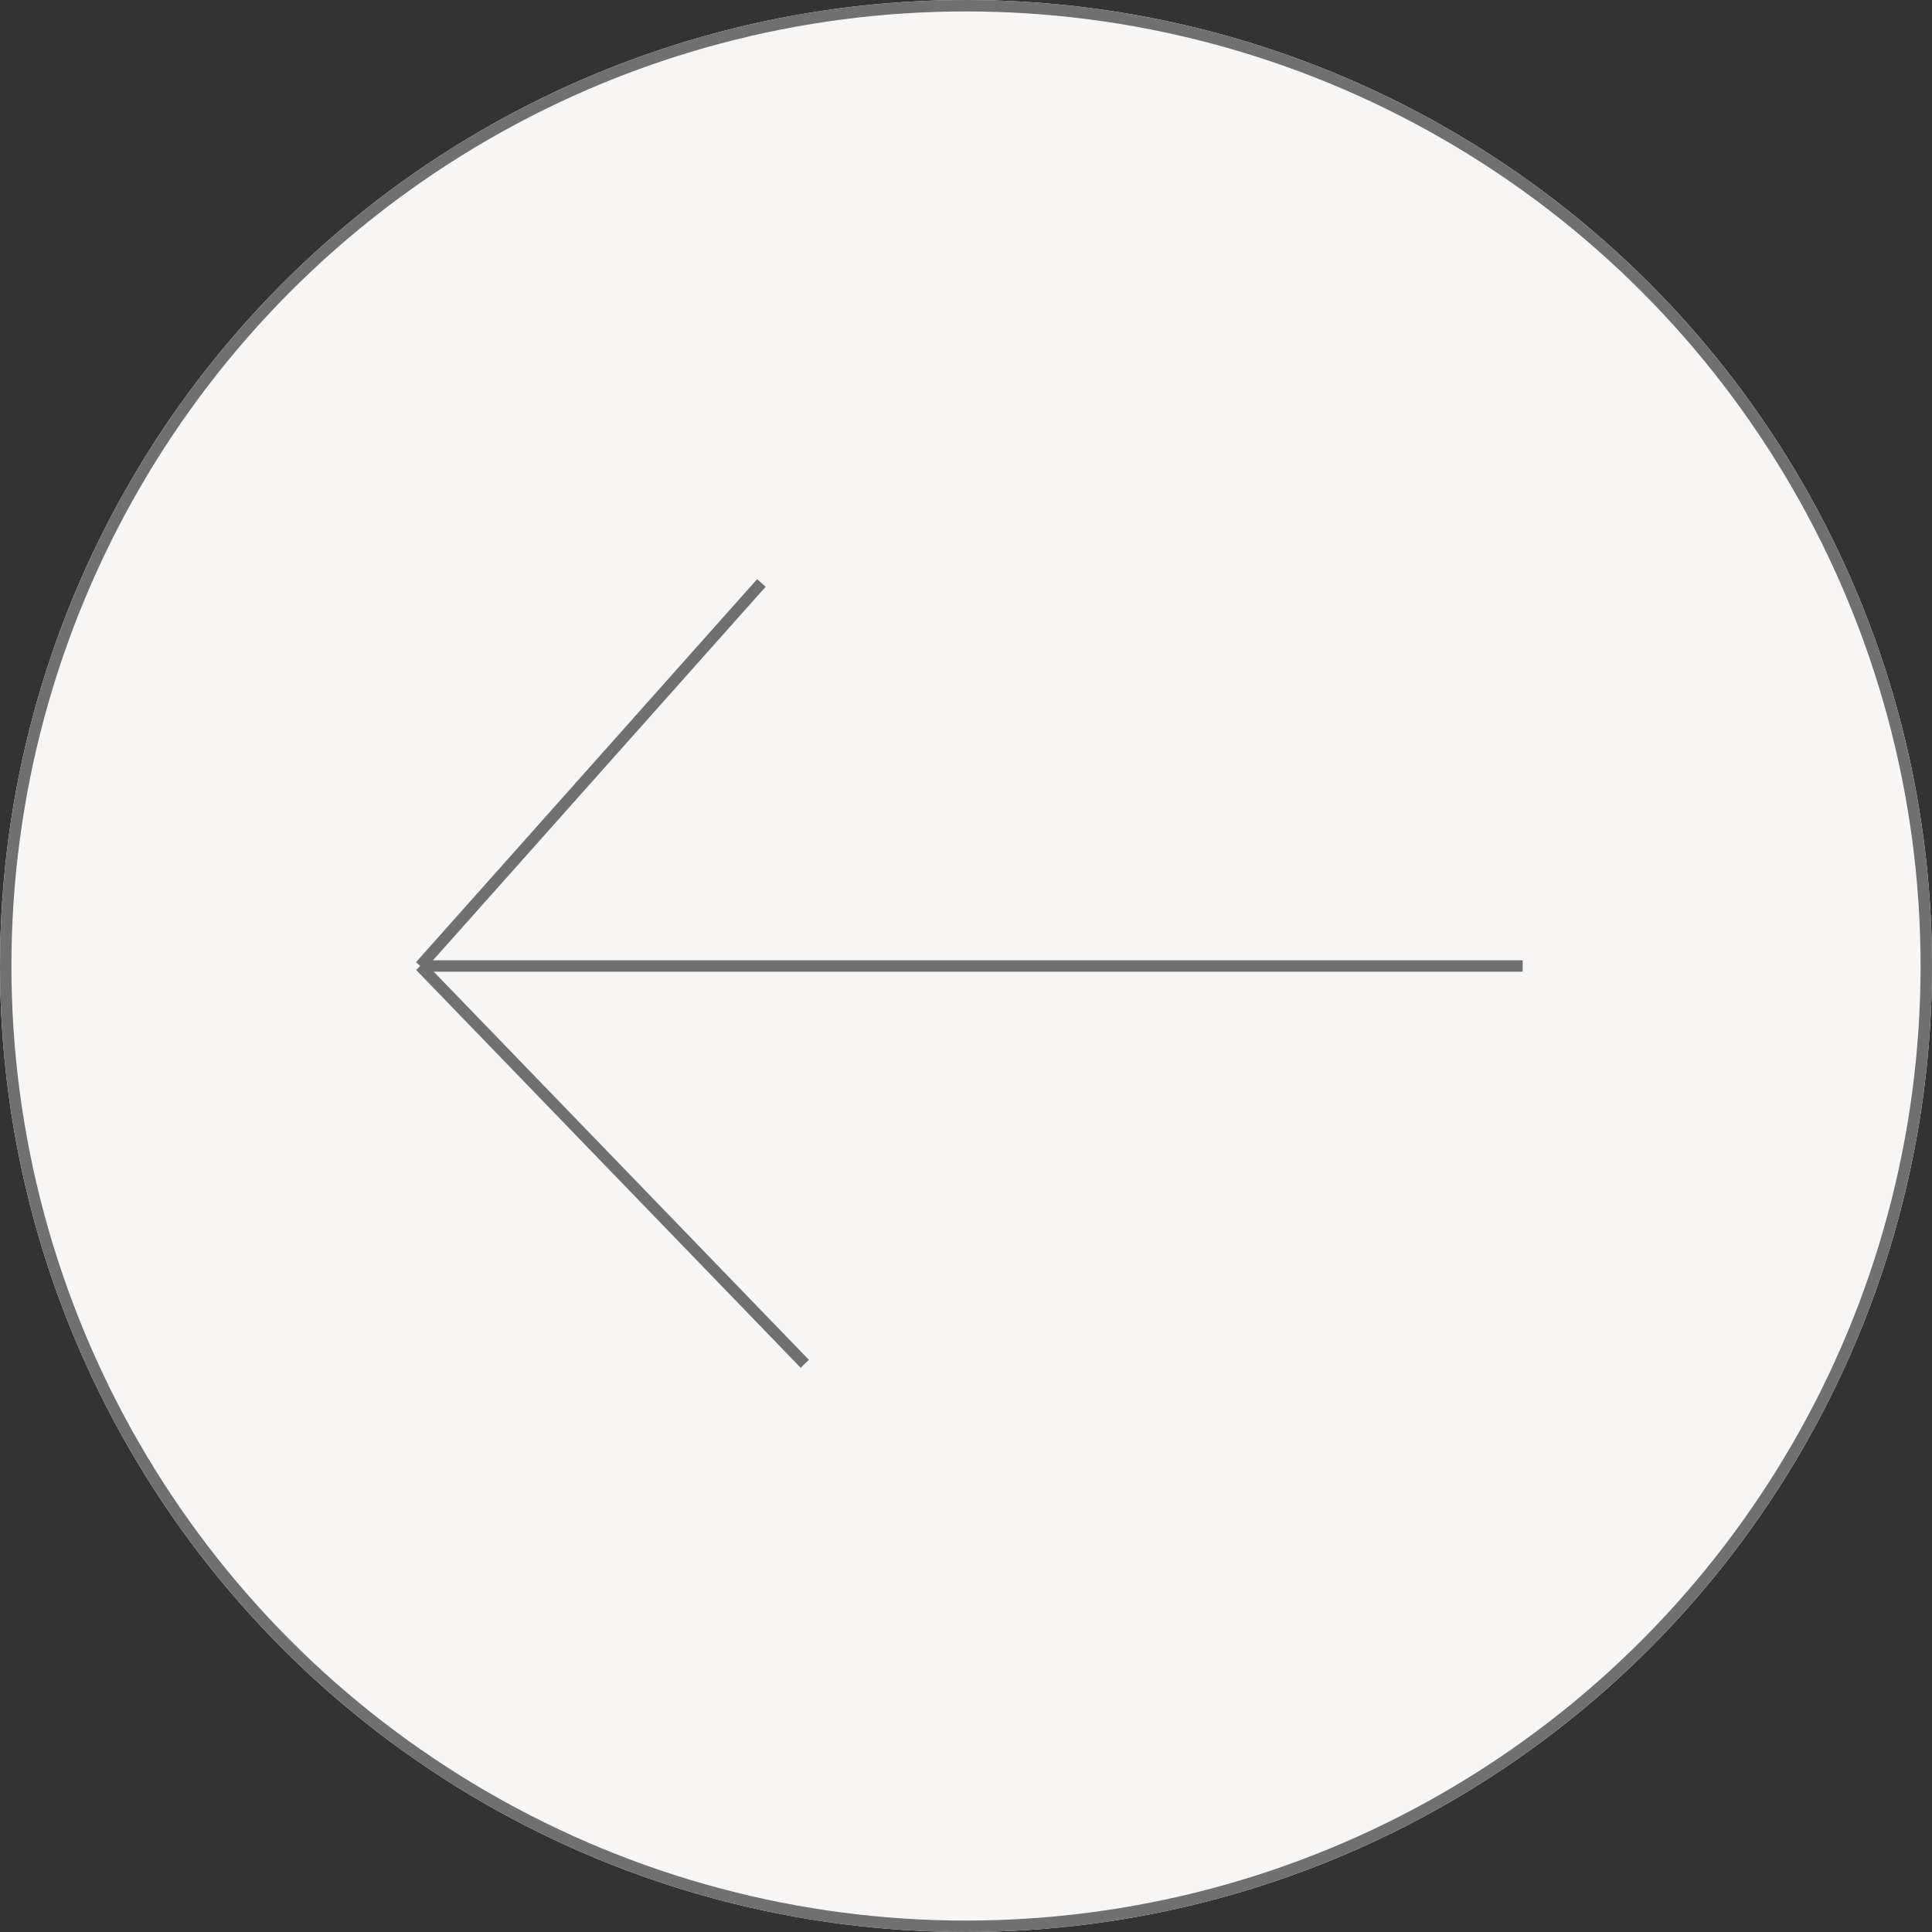 <svg xmlns="http://www.w3.org/2000/svg" width="169" height="169" viewBox="0 0 169 169">
  <rect x="0" y="0" width="169" height="169" fill="#333333" stroke="none"/>
  <g id="Group_2" data-name="Group 2" transform="translate(-1108 -11233)">
    <g id="Ellipse_4" data-name="Ellipse 4" transform="translate(1108 11233)" fill="#f8f5f5" stroke="#707070" stroke-width="1">
      <circle cx="84.5" cy="84.5" r="84.5" stroke="none"/>
      <circle cx="84.5" cy="84.5" r="84" fill="none"/>
    </g>
    <path id="Path_6" data-name="Path 6" d="M11055.965,387.5h96.434" transform="translate(-9911.204 10930)" fill="none" stroke="#707070" stroke-width="1"/>
    <path id="Path_8" data-name="Path 8" d="M11152.4,387.5h0l-19.09-19.749-14.548-15.051h0" transform="translate(-9974 10964.8)" fill="none" stroke="#707070" stroke-width="1"/>
    <path id="Path_7" data-name="Path 7" d="M11152.4,387.5l-13.521,15.183-16.318,18.324" transform="translate(-9977.798 10896.493)" fill="none" stroke="#707070" stroke-width="1"/>
  </g>
</svg>

